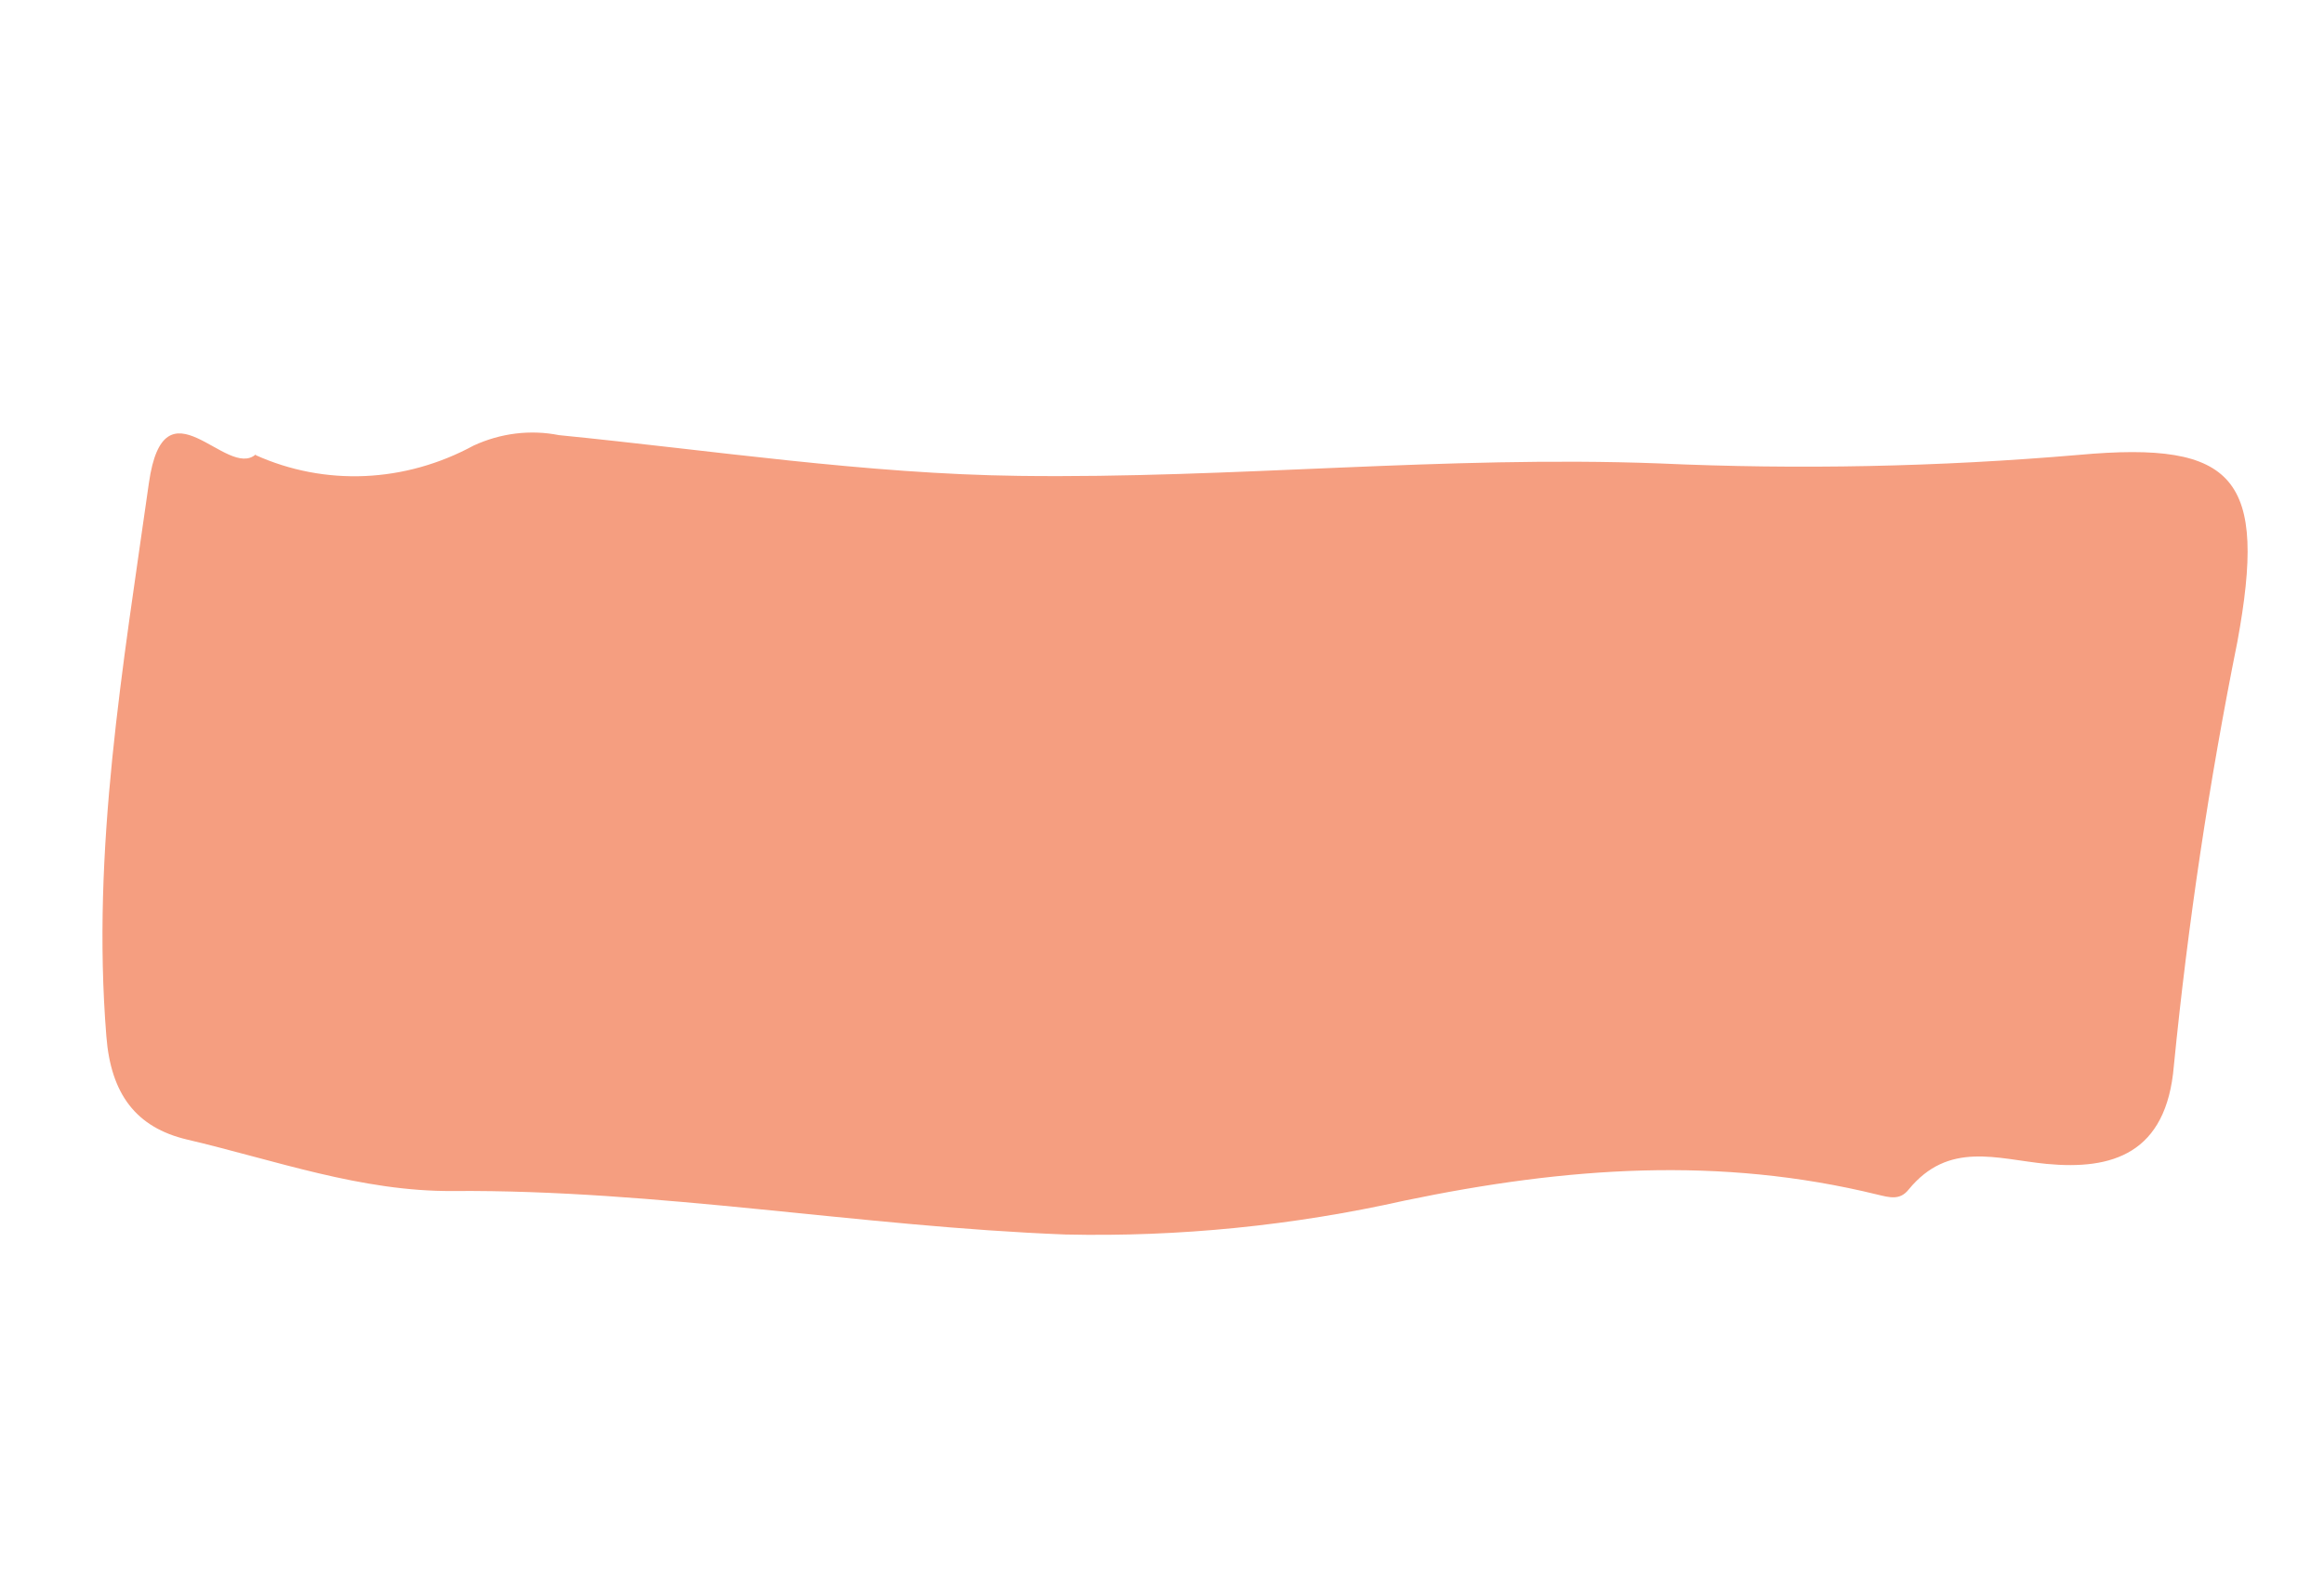 <svg width="189" height="129" viewBox="0 0 189 129" fill="none" xmlns="http://www.w3.org/2000/svg">
<path d="M20.792 37.011C23.58 38.264 26.612 38.844 29.673 38.711C32.734 38.577 35.749 37.734 38.505 36.24C40.707 35.221 43.131 34.923 45.456 35.385C57.904 36.622 70.416 38.541 82.864 38.698C100.178 38.929 117.532 37.028 134.907 37.684C146.277 38.198 157.687 37.967 169.07 36.99C181.879 35.828 184.394 38.908 181.955 52.189C179.658 63.594 177.934 75.103 176.79 86.667C176.195 93.858 171.743 95.15 166.447 94.649C162.395 94.254 158.475 92.76 155.22 96.734C154.51 97.628 153.685 97.382 152.681 97.144C139.894 94.011 127.41 94.891 114.244 97.63C105.139 99.671 95.873 100.597 86.629 100.389C69.958 99.746 53.544 96.73 36.853 96.853C29.383 96.916 22.36 94.344 15.206 92.666C11.067 91.686 9.011 88.971 8.649 84.26C7.425 69.083 10.005 54.19 12.11 39.271C13.36 30.539 18.413 39.051 20.808 36.946" fill="#F59E80"/>
</svg>
